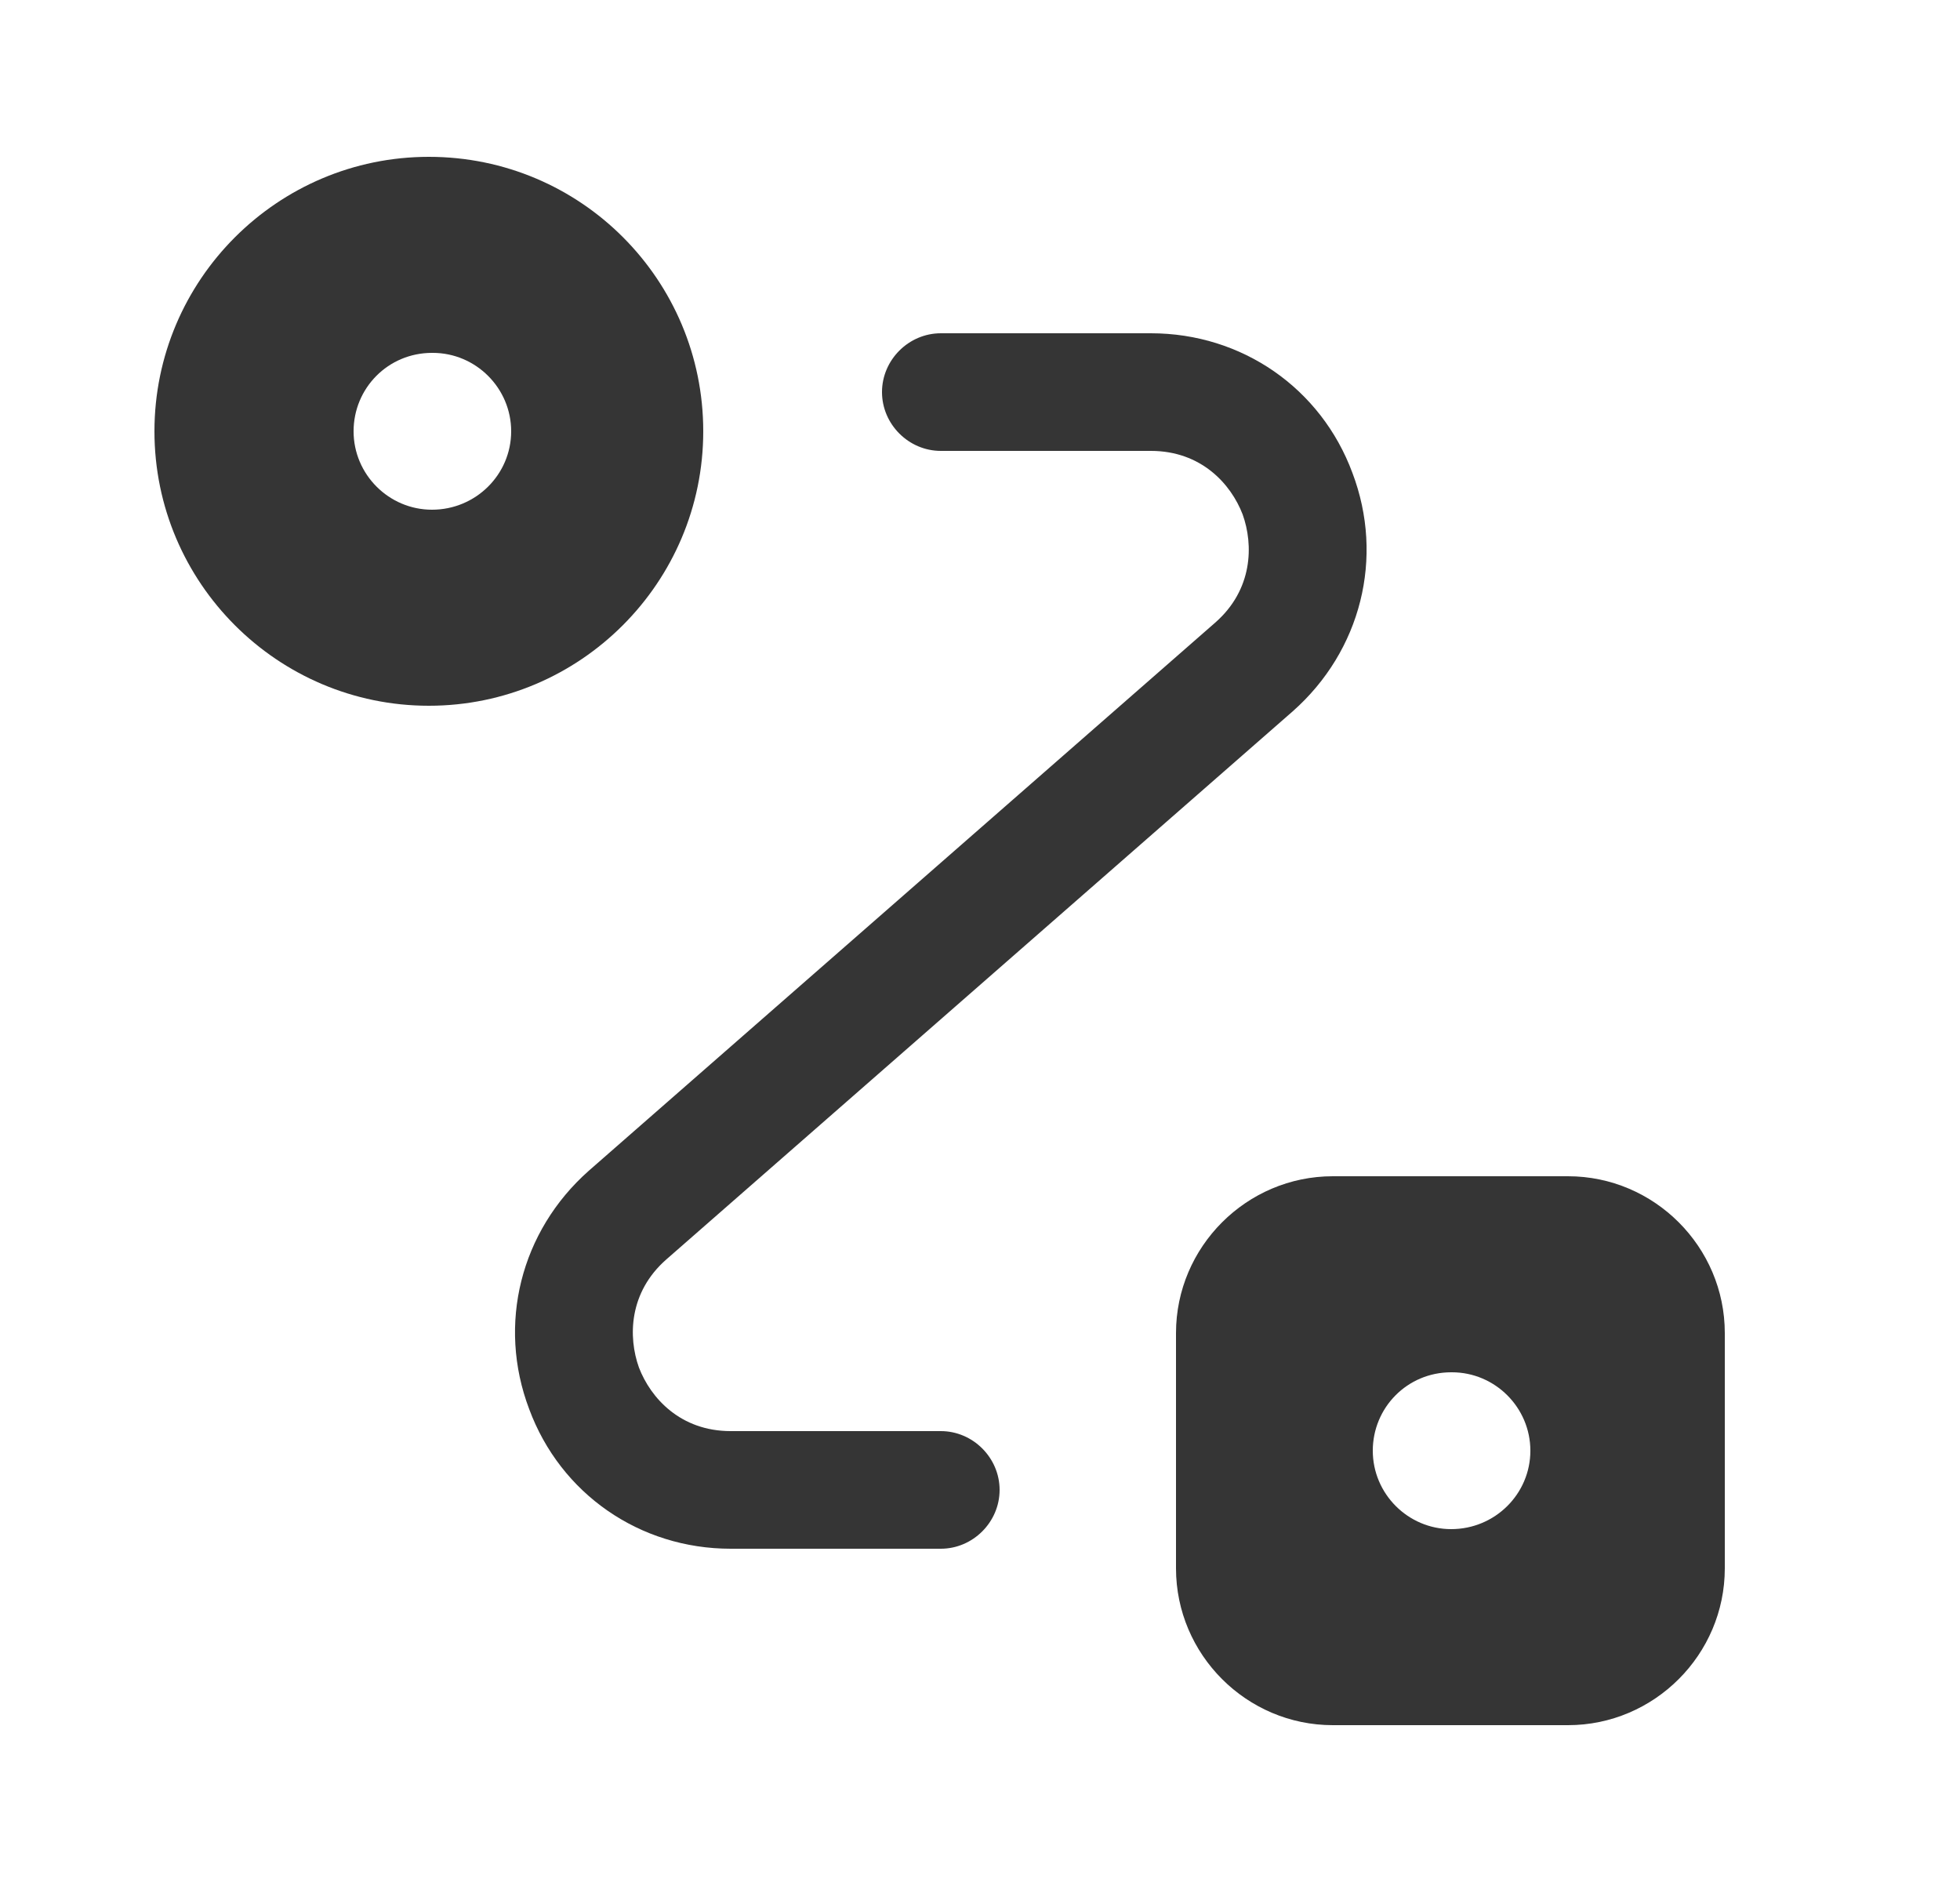 <svg width="25" height="24" viewBox="0 0 25 24" fill="none" xmlns="http://www.w3.org/2000/svg">
<path d="M12 19.75H9.32C8.16 19.75 7.15 19.05 6.75 17.97C6.34 16.89 6.64 15.7 7.51 14.93L15.5 7.94C15.98 7.52 15.99 6.95 15.85 6.56C15.7 6.17 15.32 5.75 14.68 5.75H12C11.59 5.75 11.25 5.41 11.25 5C11.25 4.59 11.59 4.25 12 4.25H14.68C15.84 4.25 16.85 4.95 17.25 6.03C17.66 7.11 17.36 8.3 16.49 9.07L8.5 16.06C8.02 16.48 8.01 17.05 8.15 17.44C8.3 17.83 8.68 18.25 9.32 18.25H12C12.41 18.25 12.75 18.59 12.75 19C12.75 19.41 12.41 19.75 12 19.75Z" fill="#353535"/>
<path d="M20 15H17C15.9 15 15 15.9 15 17V20C15 21.1 15.9 22 17 22H20C21.1 22 22 21.1 22 20V17C22 15.9 21.1 15 20 15ZM18.51 19.5C17.96 19.5 17.51 19.05 17.51 18.5C17.51 17.95 17.95 17.5 18.51 17.5H18.52C19.07 17.5 19.52 17.95 19.52 18.5C19.52 19.05 19.07 19.5 18.51 19.5Z" fill="#353535"/>
<path d="M5.47 2C3.54 2 1.97 3.57 1.97 5.5C1.97 7.43 3.54 9 5.47 9C7.4 9 8.97 7.43 8.97 5.5C8.97 3.57 7.41 2 5.47 2ZM5.51 6.5C4.96 6.5 4.51 6.05 4.51 5.5C4.51 4.95 4.95 4.5 5.51 4.5H5.52C6.07 4.5 6.52 4.95 6.52 5.5C6.52 6.05 6.07 6.5 5.51 6.5Z" fill="#353535"/>
</svg>
